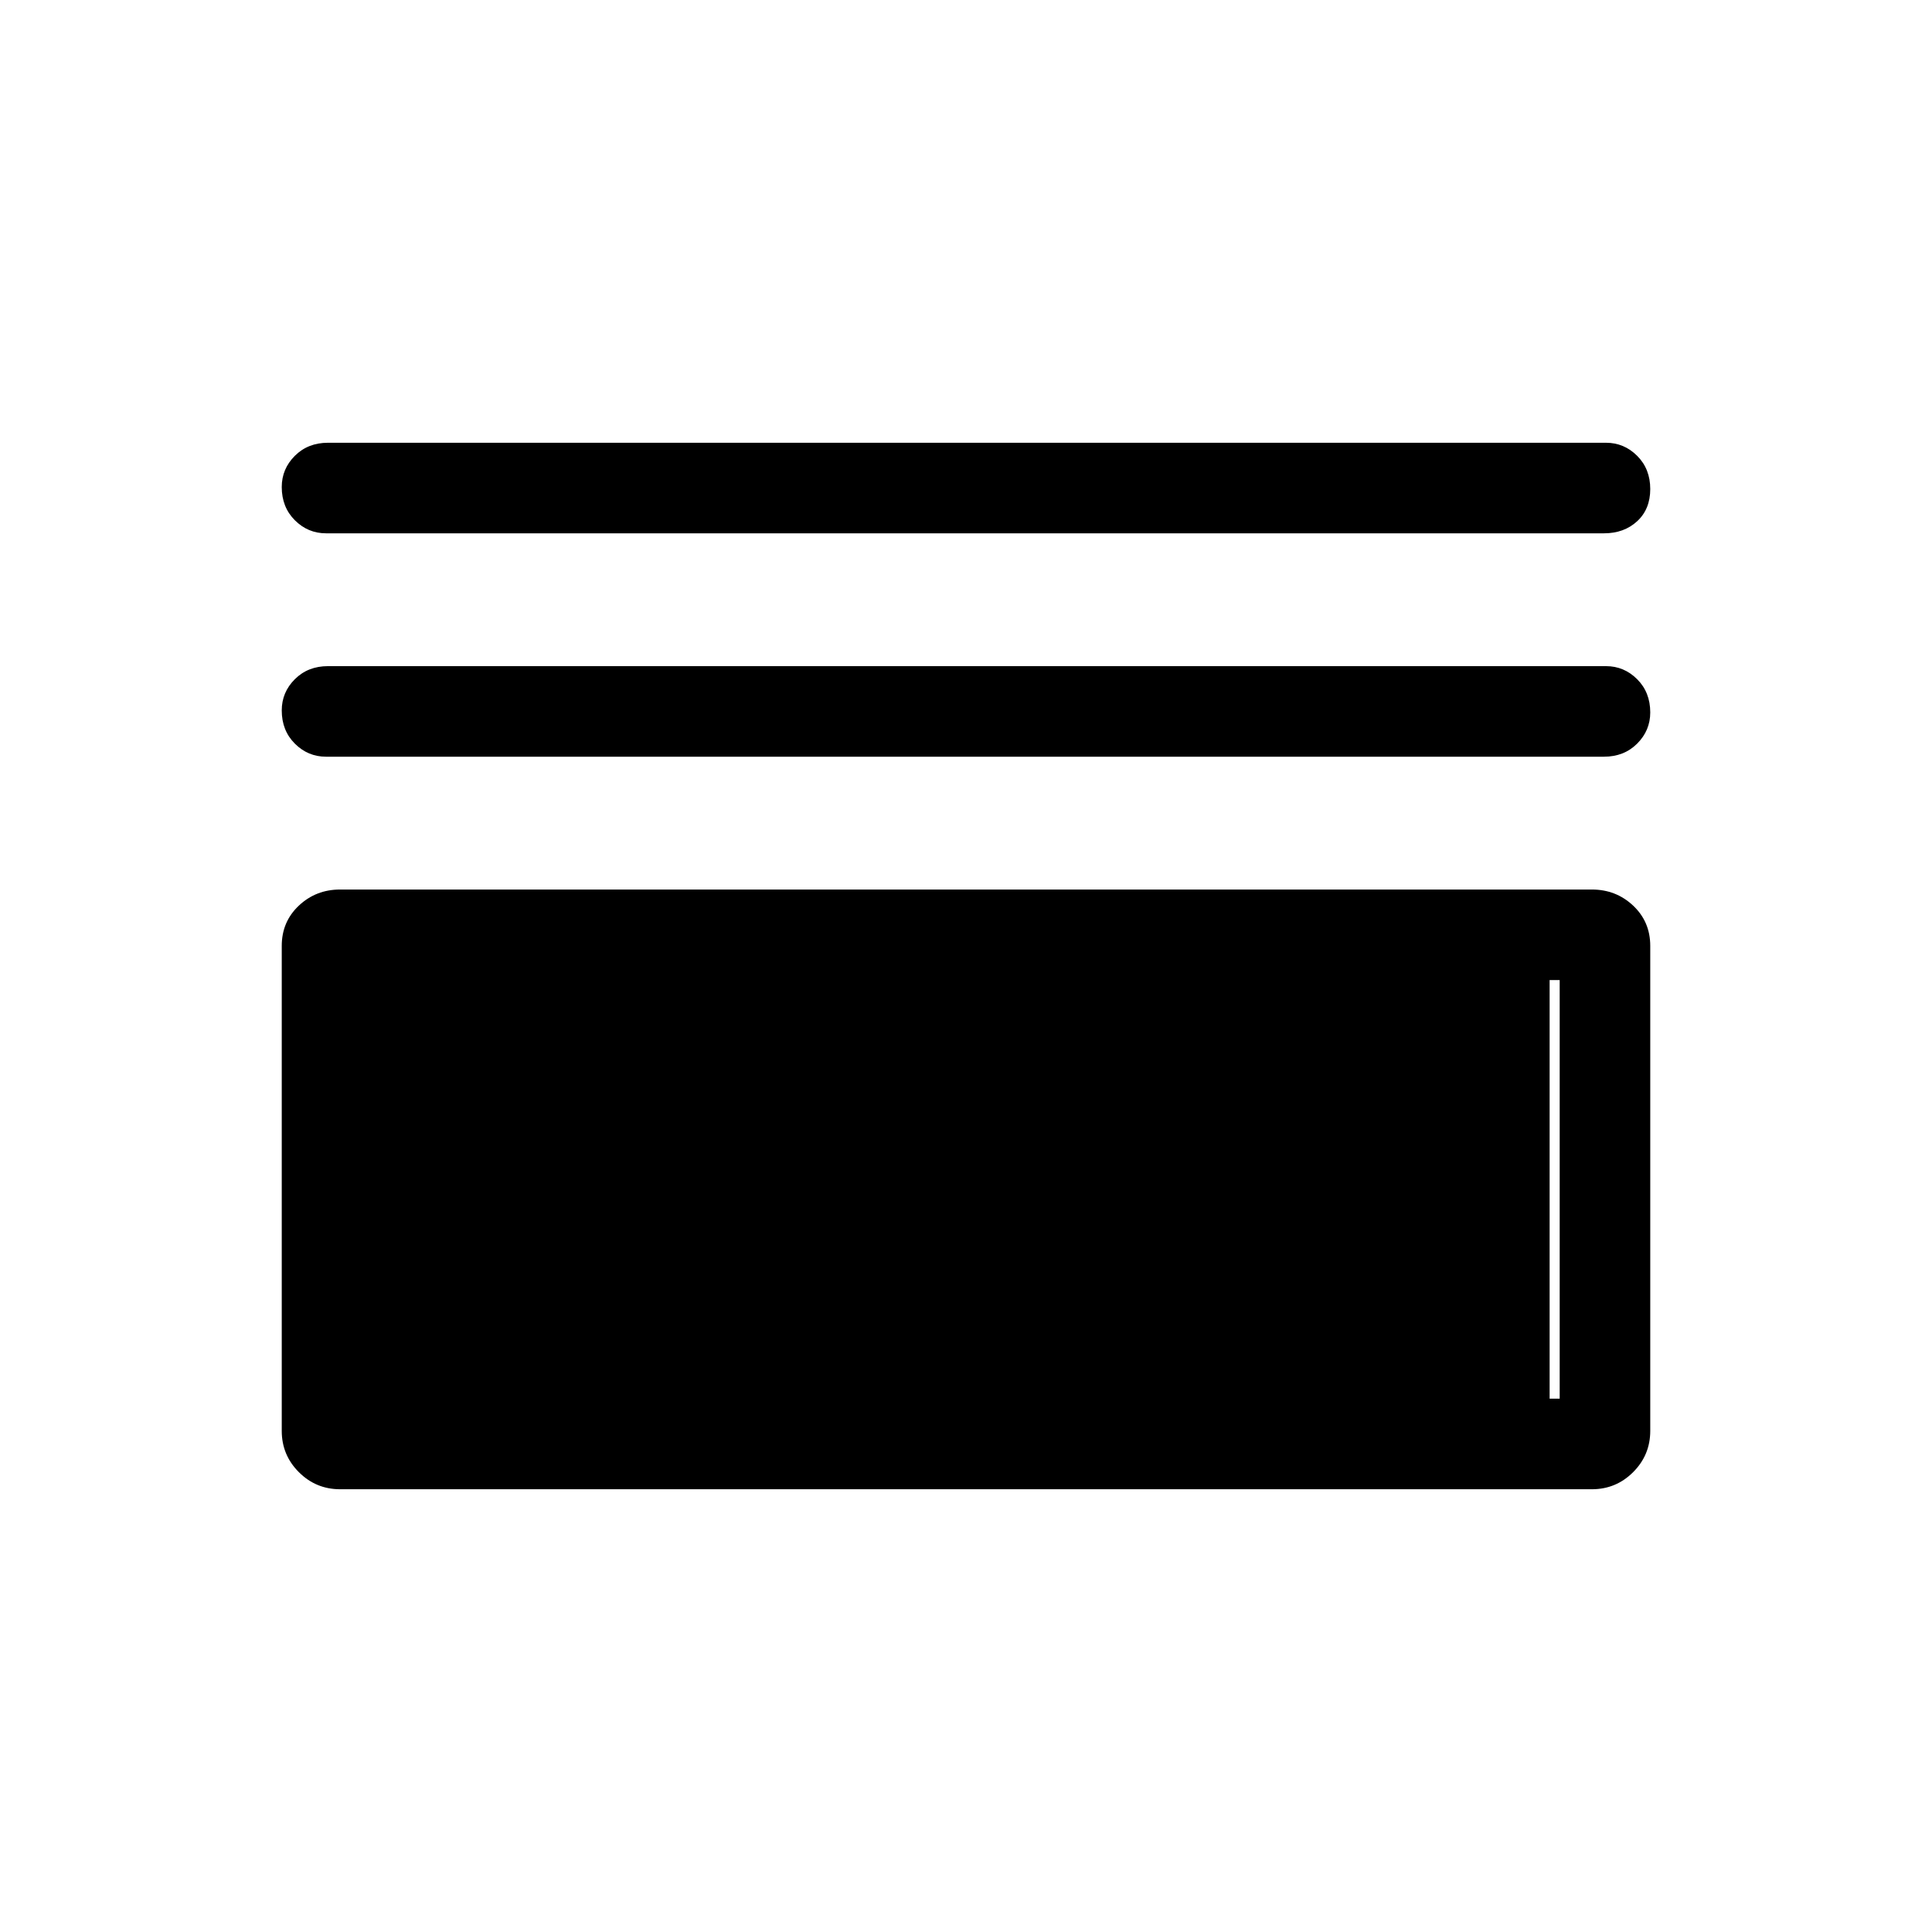 <svg xmlns="http://www.w3.org/2000/svg" height="48" width="48"><path d="M8.1 13.25Q7.65 13.25 7.325 12.925Q7 12.6 7 12.1Q7 11.65 7.325 11.325Q7.65 11 8.15 11H39.9Q40.35 11 40.675 11.325Q41 11.65 41 12.15Q41 12.65 40.675 12.95Q40.35 13.25 39.85 13.25ZM8.1 18.8Q7.65 18.8 7.325 18.475Q7 18.15 7 17.65Q7 17.2 7.325 16.875Q7.65 16.55 8.15 16.55H39.9Q40.35 16.55 40.675 16.875Q41 17.2 41 17.7Q41 18.15 40.675 18.475Q40.35 18.8 39.85 18.8ZM8.45 37Q7.85 37 7.425 36.575Q7 36.15 7 35.55V23.5Q7 22.9 7.425 22.5Q7.85 22.1 8.45 22.1H39.55Q40.15 22.1 40.575 22.5Q41 22.9 41 23.5V35.55Q41 36.15 40.575 36.575Q40.15 37 39.55 37ZM9.25 34.75H38.75V24.35H9.25ZM9.25 34.75V24.35H38.5V34.75Z"/></svg>